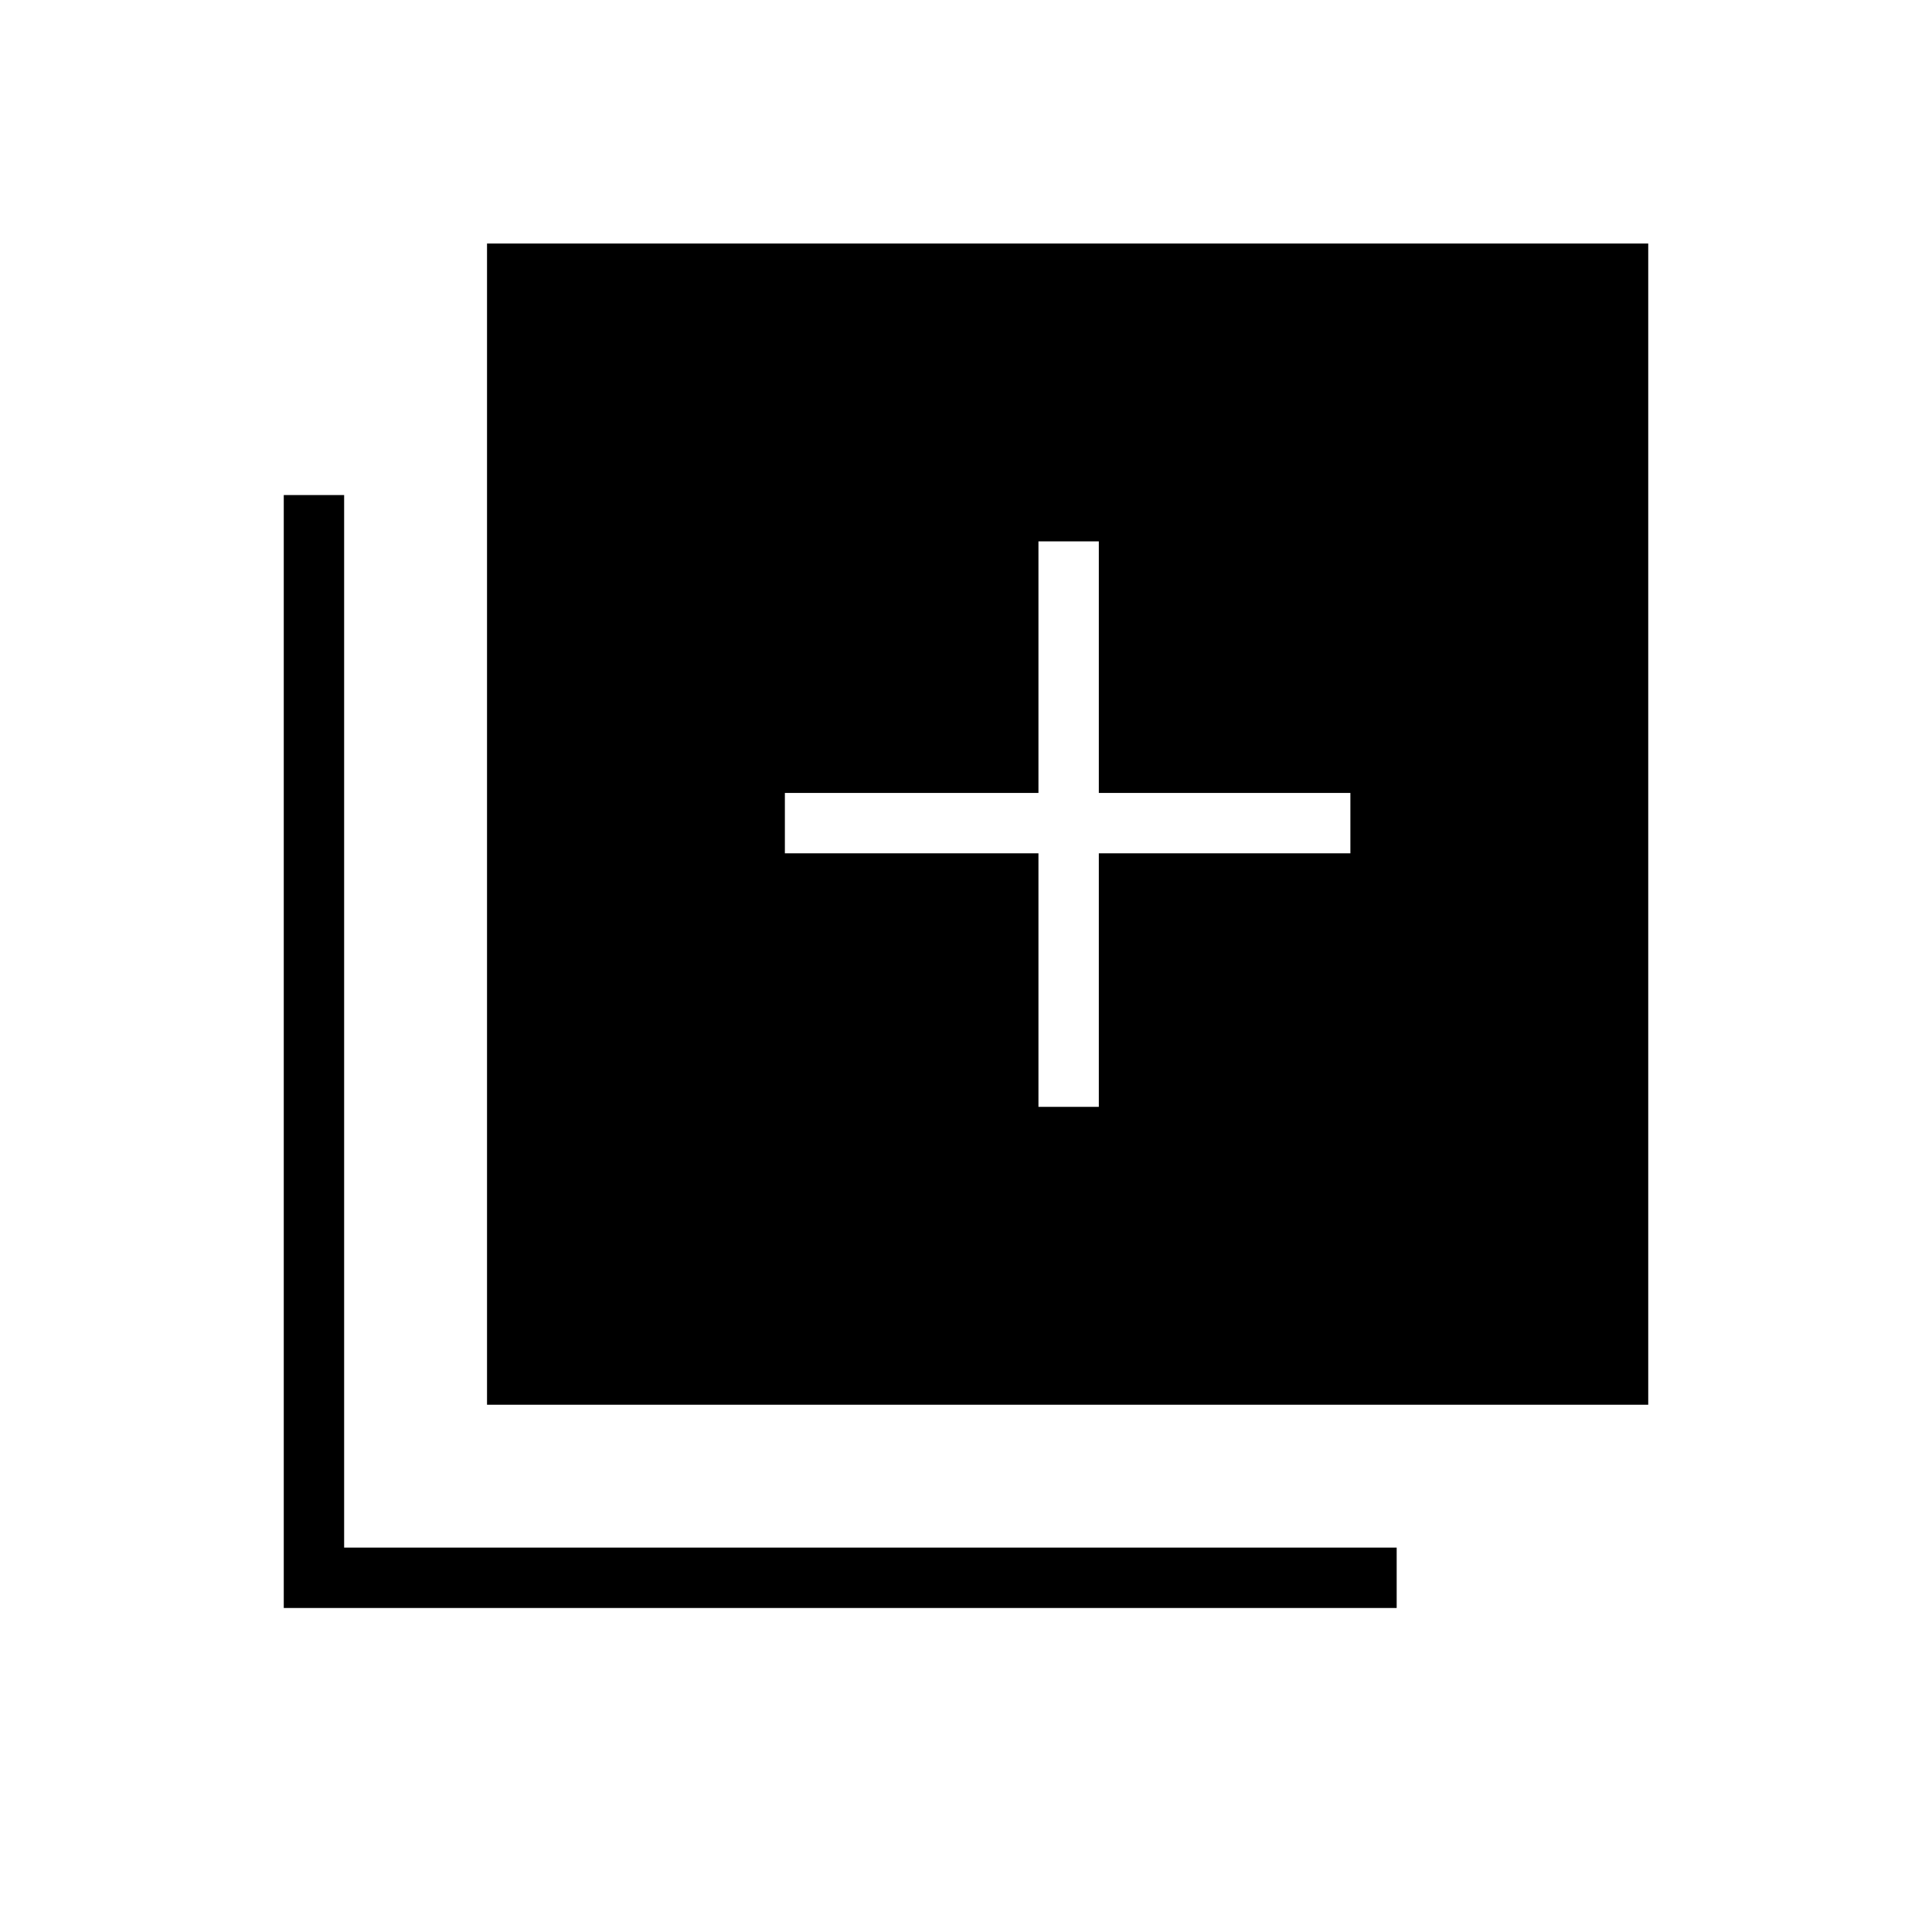 <svg xmlns="http://www.w3.org/2000/svg" height="48" width="48"><path d="M25.8 27.5h1.5v-6.3h6.25v-1.5H27.3v-6.25h-1.5v6.25h-6.3v1.5h6.3Zm-13.7 7.4V6.05h28.85V34.9Zm-5.05 5.05V12.3h1.5v26.15H34.7v1.5Z"/></svg>